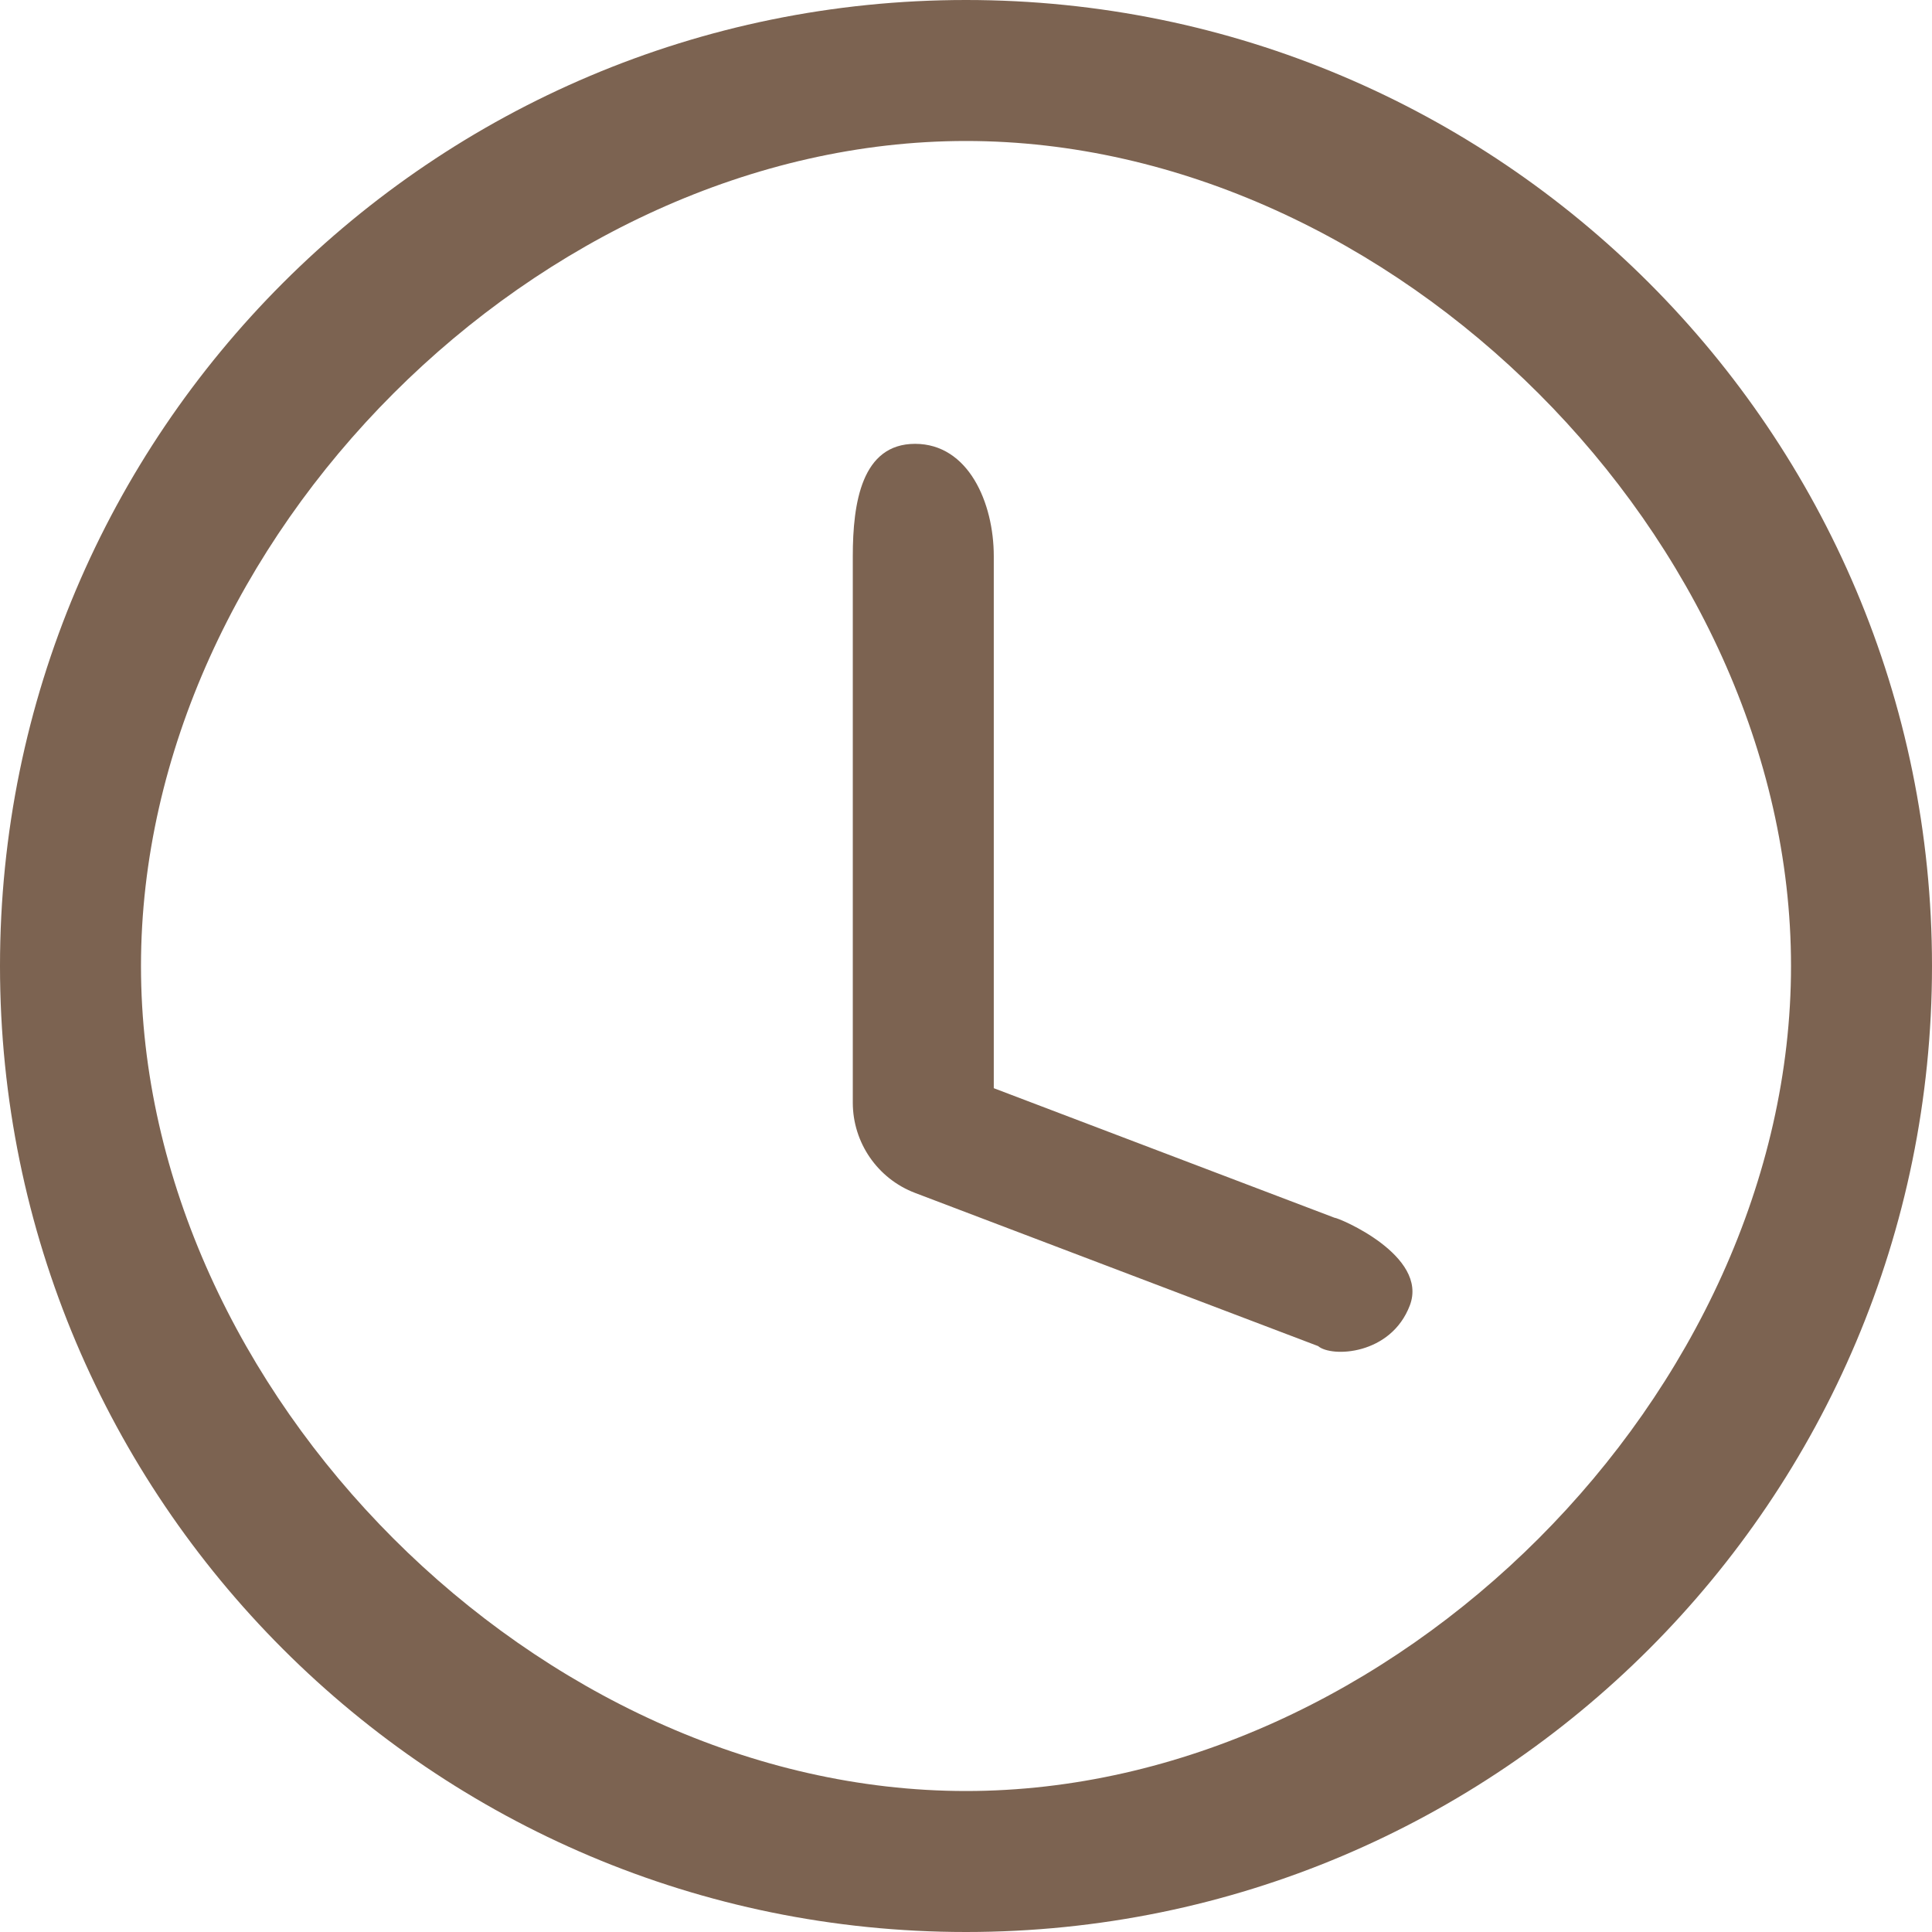<svg width="37" height="37" viewBox="0 0 37 37" fill="none" xmlns="http://www.w3.org/2000/svg">
<path fill-rule="evenodd" clip-rule="evenodd" d="M18.5 2.7C10.326 2.7 2.7 10.326 2.7 18.5C2.7 26.674 10.326 34.3 18.5 34.3C26.674 34.3 34.3 26.674 34.3 18.5C34.3 10.326 26.674 2.7 18.5 2.7ZM0 18.5C0 8.283 8.283 0 18.5 0C28.717 0 37 8.283 37 18.5C37 28.717 28.717 37 18.5 37C8.283 37 0 28.717 0 18.5ZM17.525 8.5C18.547 8.5 19.032 9.629 19.032 10.651V20.84L25.557 23.321C25.638 23.321 27.363 24.045 27 25C26.637 25.955 25.5 26 25.243 25.779L17.525 22.846C16.807 22.573 16.332 21.884 16.332 21.116V10.651C16.332 9.629 16.503 8.5 17.525 8.5Z" fill="#7C6351"/>
</svg>
